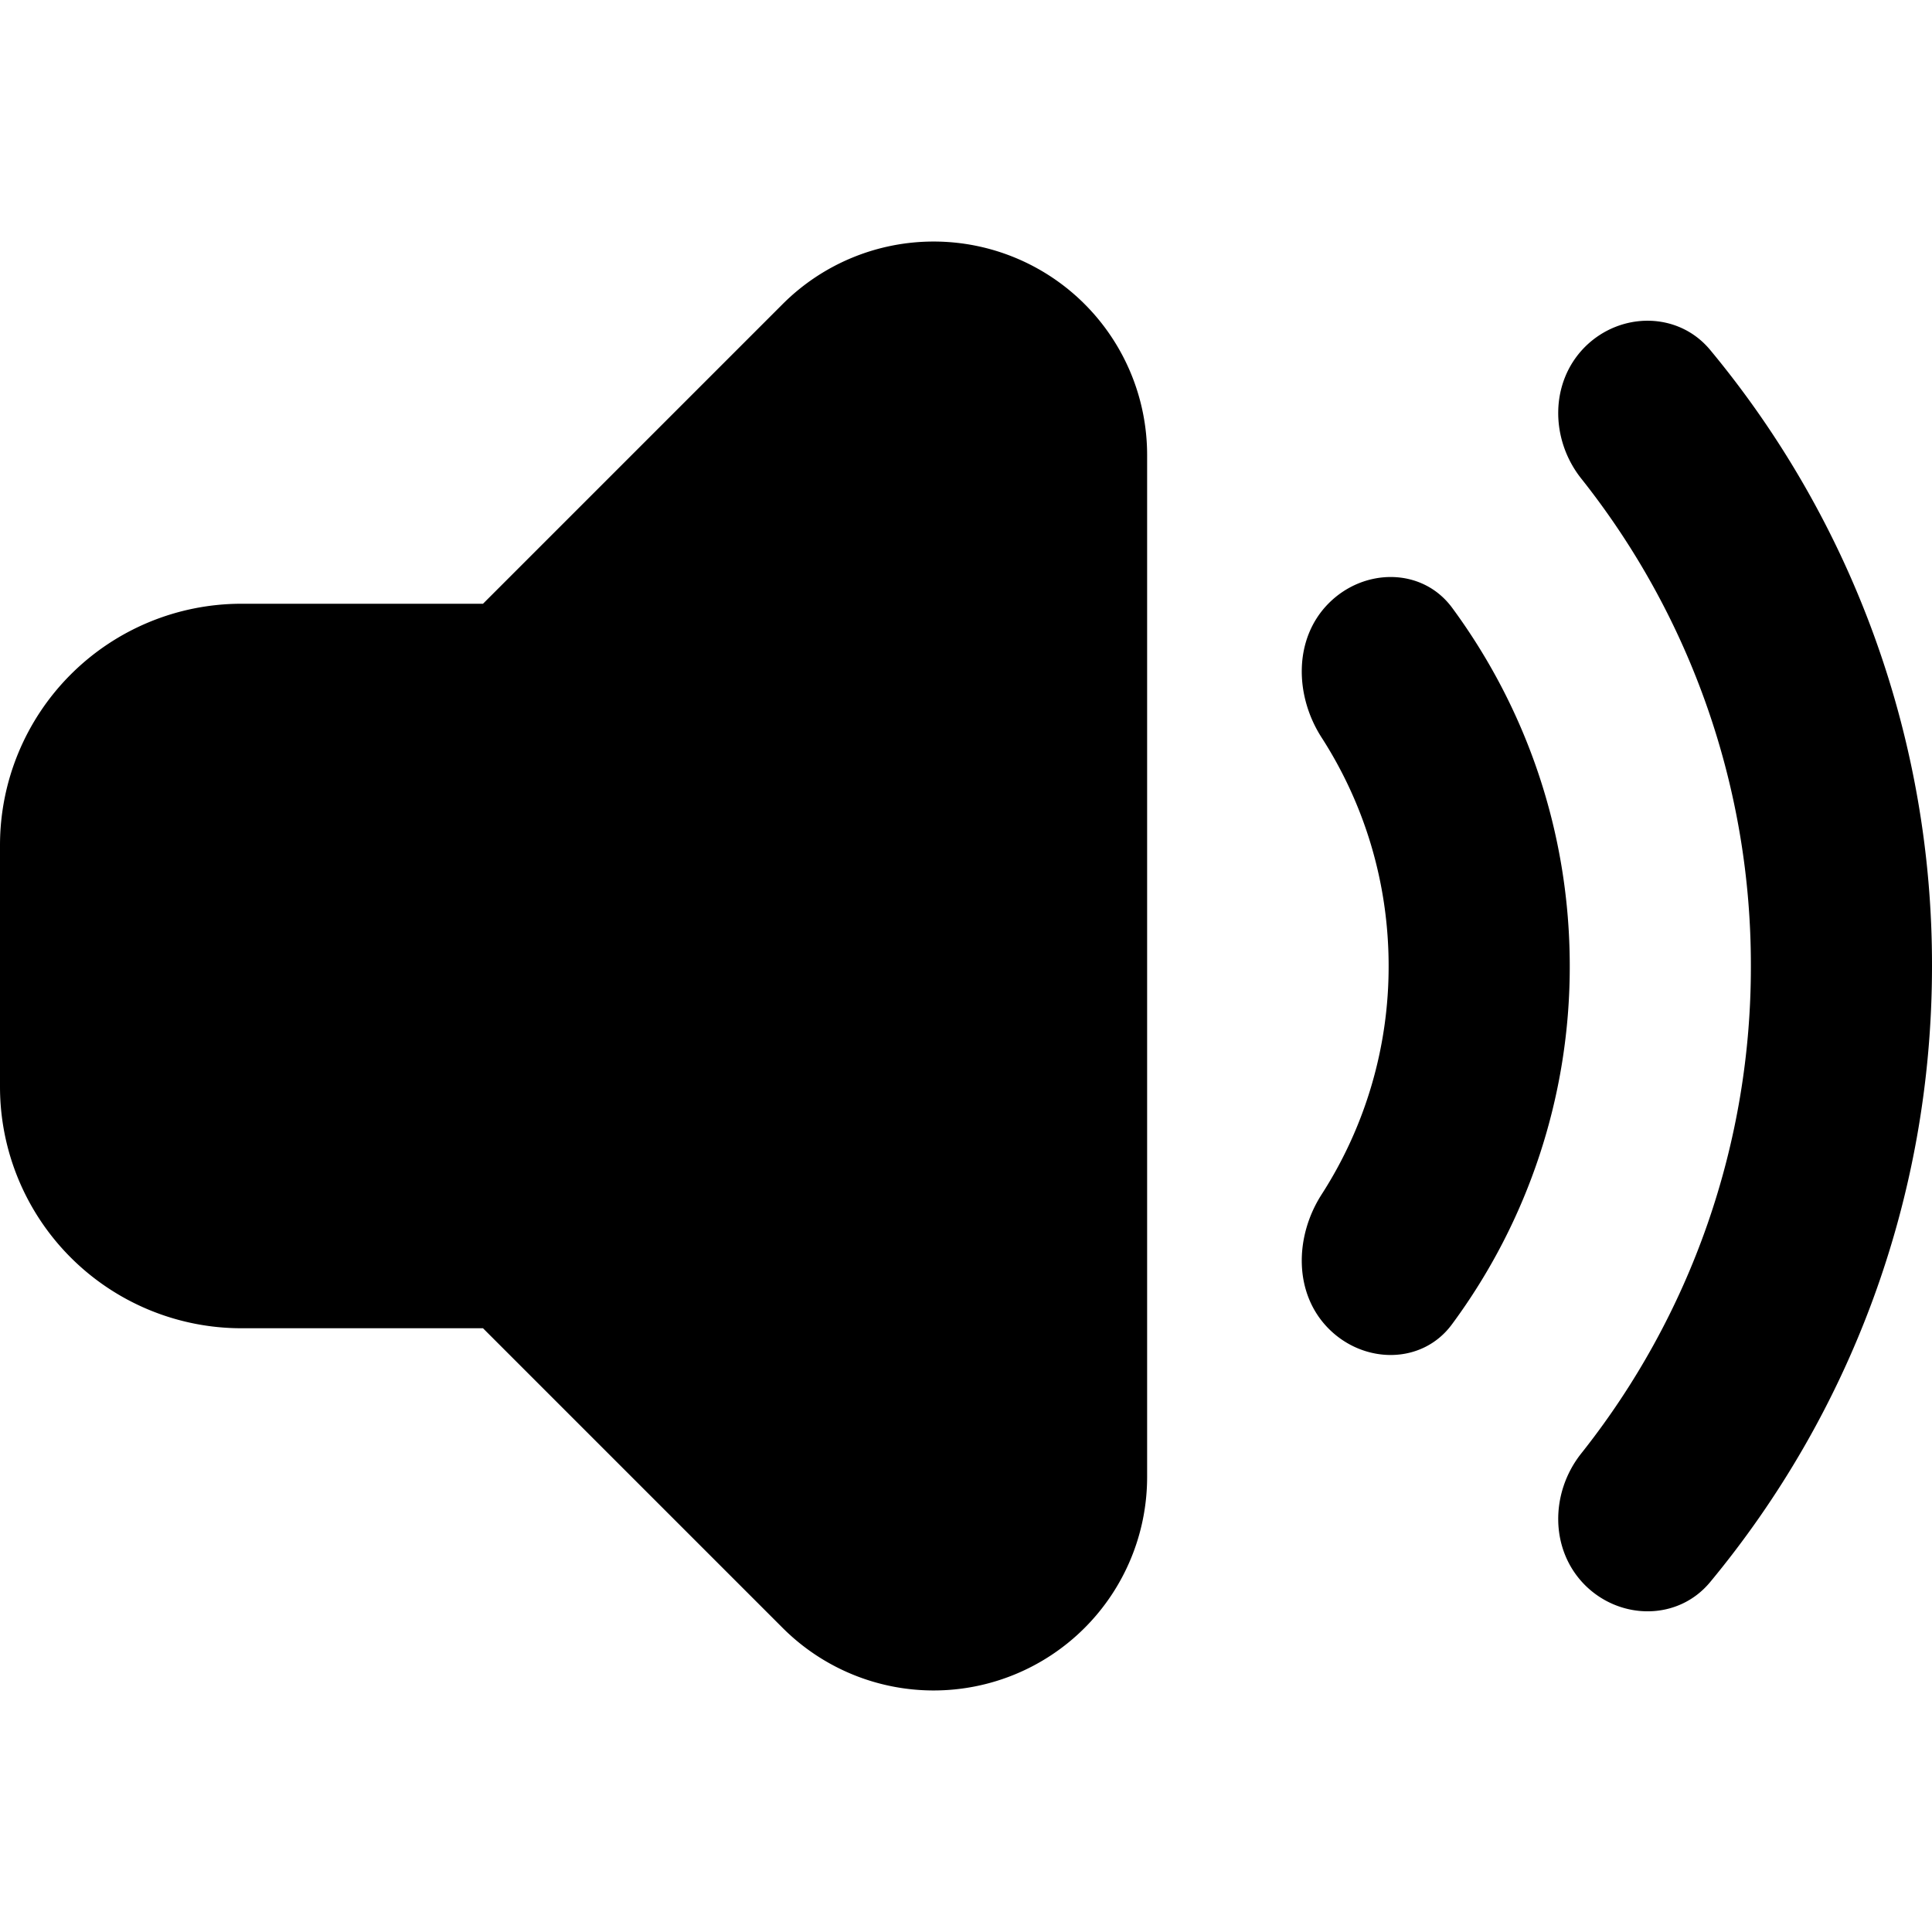 <svg xmlns="http://www.w3.org/2000/svg" fill="currentColor" viewBox="0 0 16 16"><g clip-path="url(#a)"><path fill="currentColor" fill-rule="evenodd" d="M2 5h2l2.482-2.482A1.768 1.768 0 0 1 9.5 3.768v8.464a1.768 1.768 0 0 1-3.018 1.25L4 11H2a2 2 0 0 1-2-2V7a2 2 0 0 1 2-2Zm12.162 8.103c-.265.319-.743.316-1.036.024-.292-.293-.288-.766-.031-1.09A6.473 6.473 0 0 0 14.5 8a6.473 6.473 0 0 0-1.405-4.037c-.257-.324-.261-.797.031-1.09.293-.292.771-.294 1.036.024A7.967 7.967 0 0 1 16 8c0 1.94-.69 3.718-1.838 5.103Zm-2.138-2.135c-.246.333-.726.33-1.019.037-.293-.293-.284-.764-.06-1.113A3.484 3.484 0 0 0 11.5 8c0-.697-.204-1.347-.555-1.892-.224-.348-.233-.82.06-1.113.293-.293.773-.296 1.02.037C12.637 5.862 13 6.89 13 8a4.977 4.977 0 0 1-.976 2.968Z" clip-rule="evenodd"/></g><defs><clipPath id="a"><path fill="currentColor" d="M0 0h16v16H0z"/></clipPath></defs></svg>